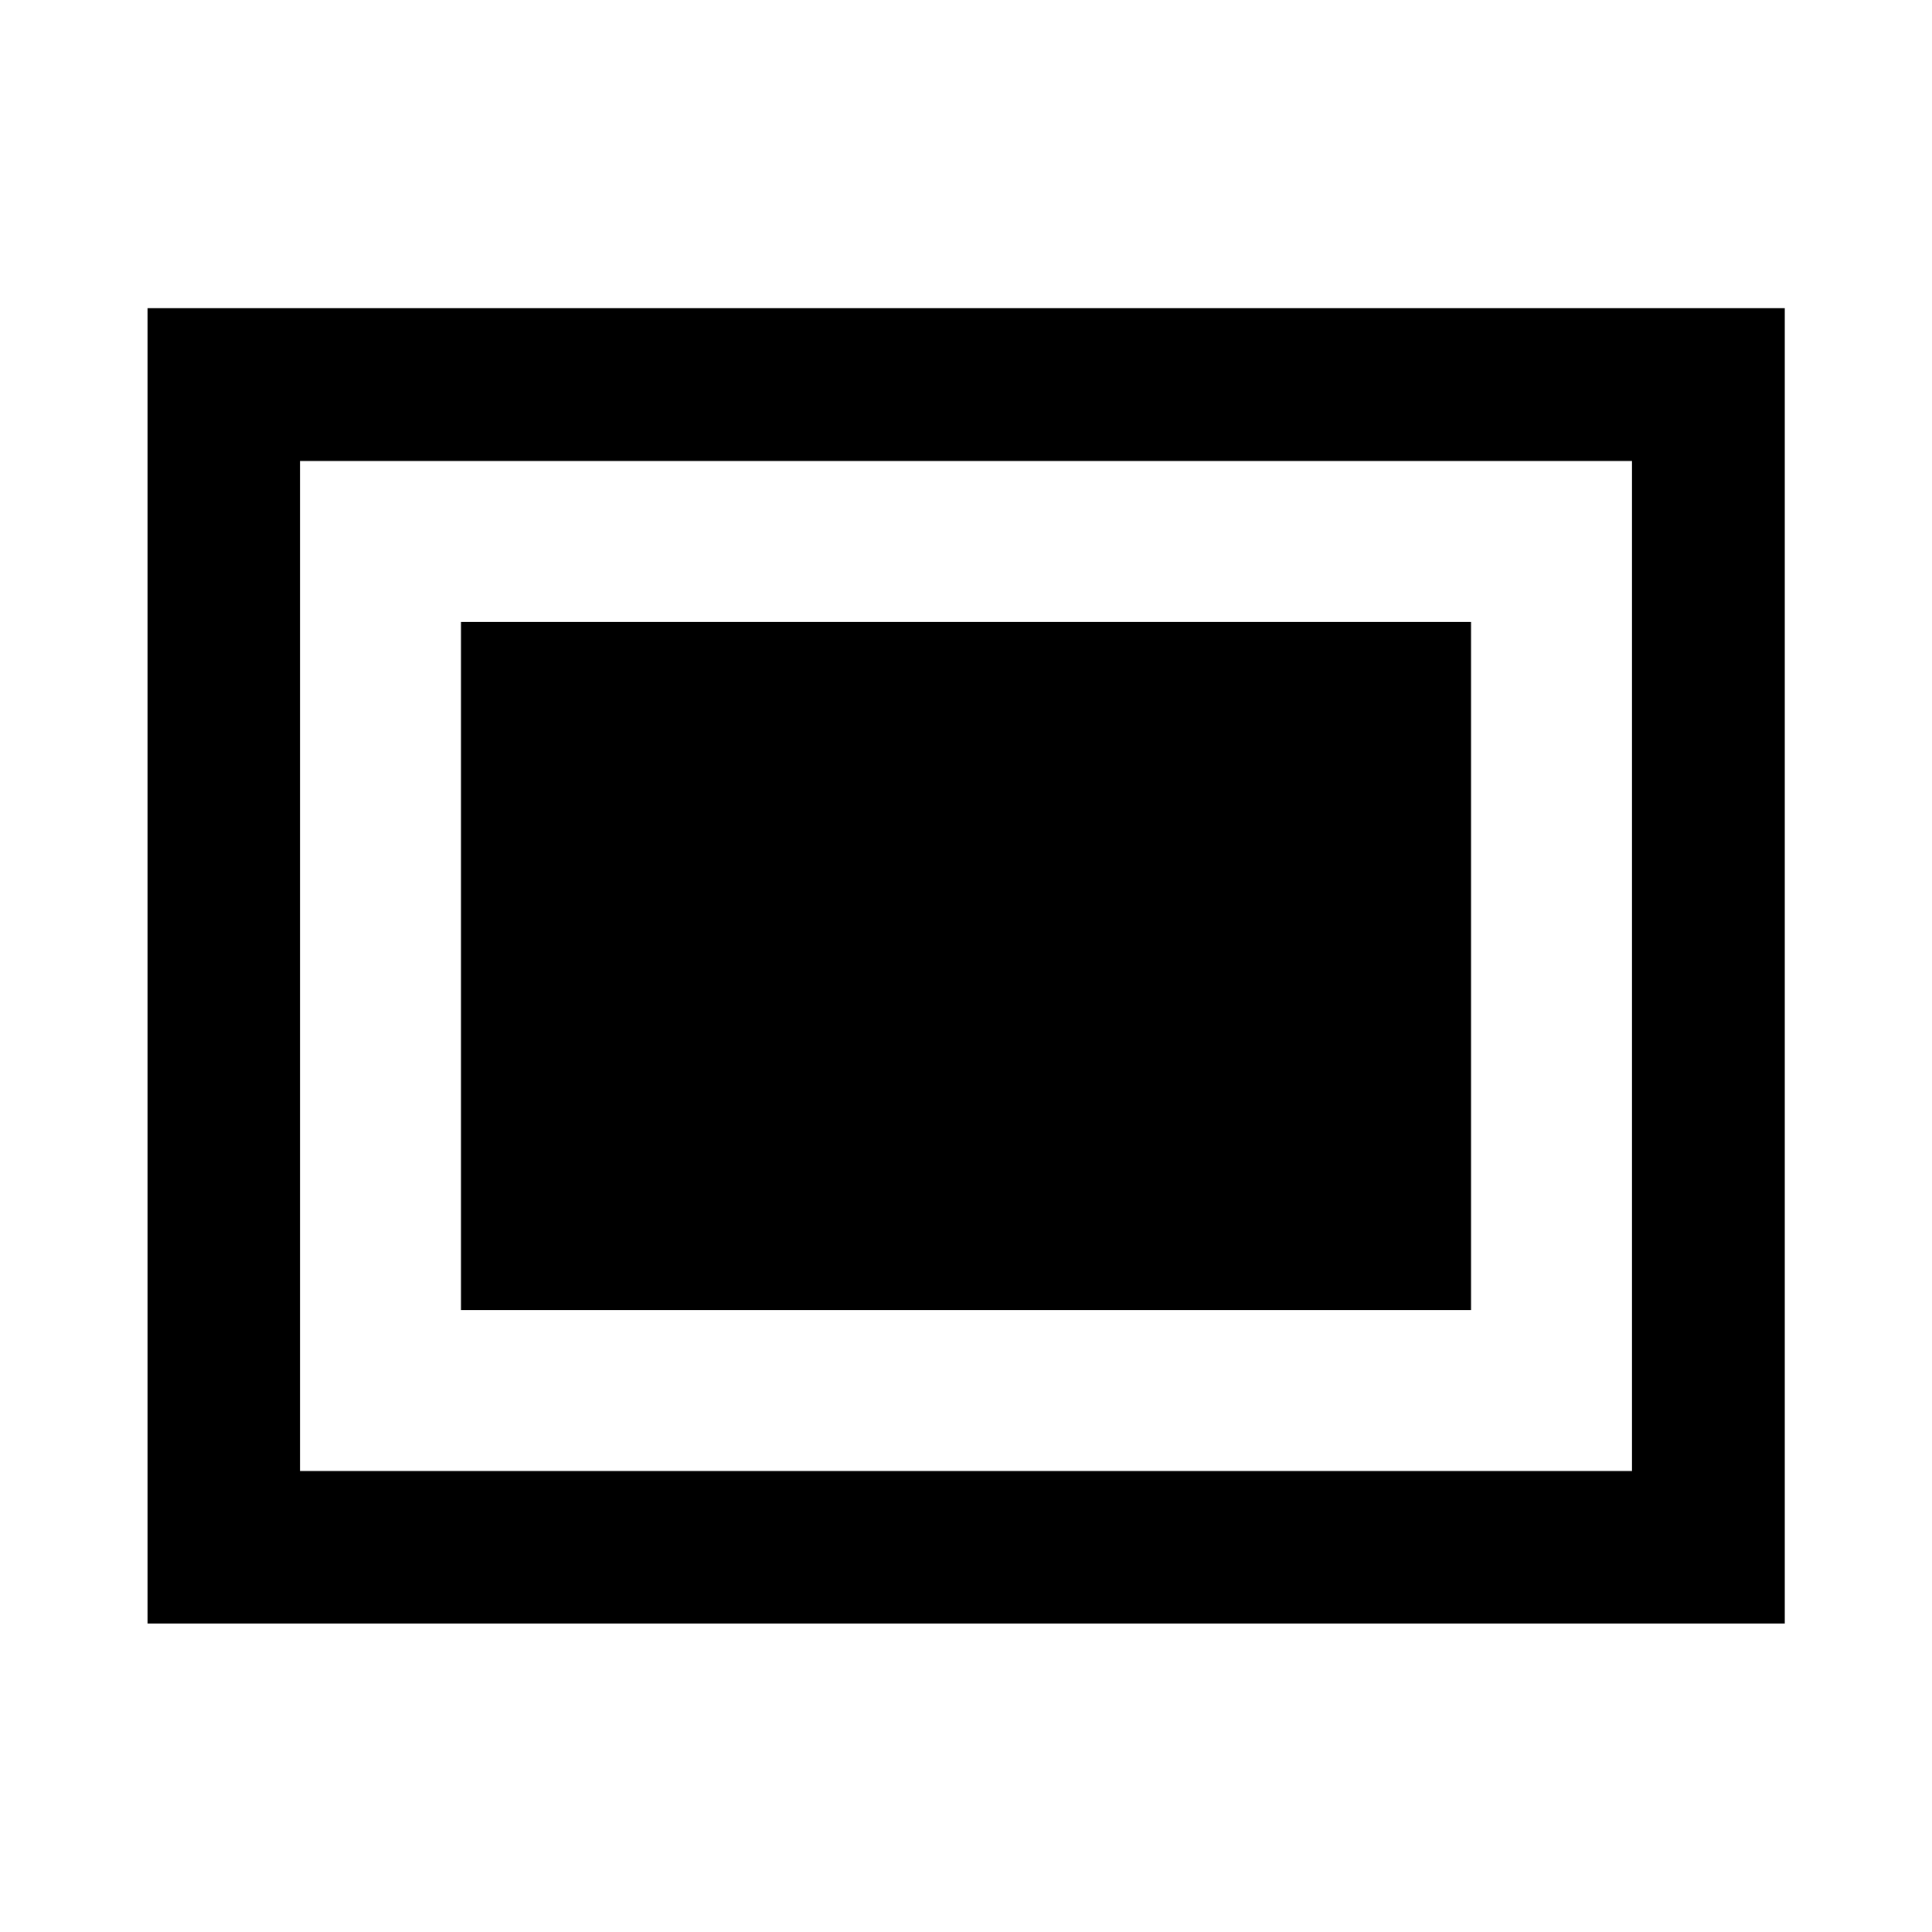 <svg xmlns="http://www.w3.org/2000/svg" height="40" viewBox="0 96 960 960" width="40"><path d="M73.304 902.696V249.145h813.551v653.551H73.305Zm75.754-75.754h661.884V325.058H149.058v501.884Zm80-80h501.884V405.058H229.058v341.884Z"/></svg>